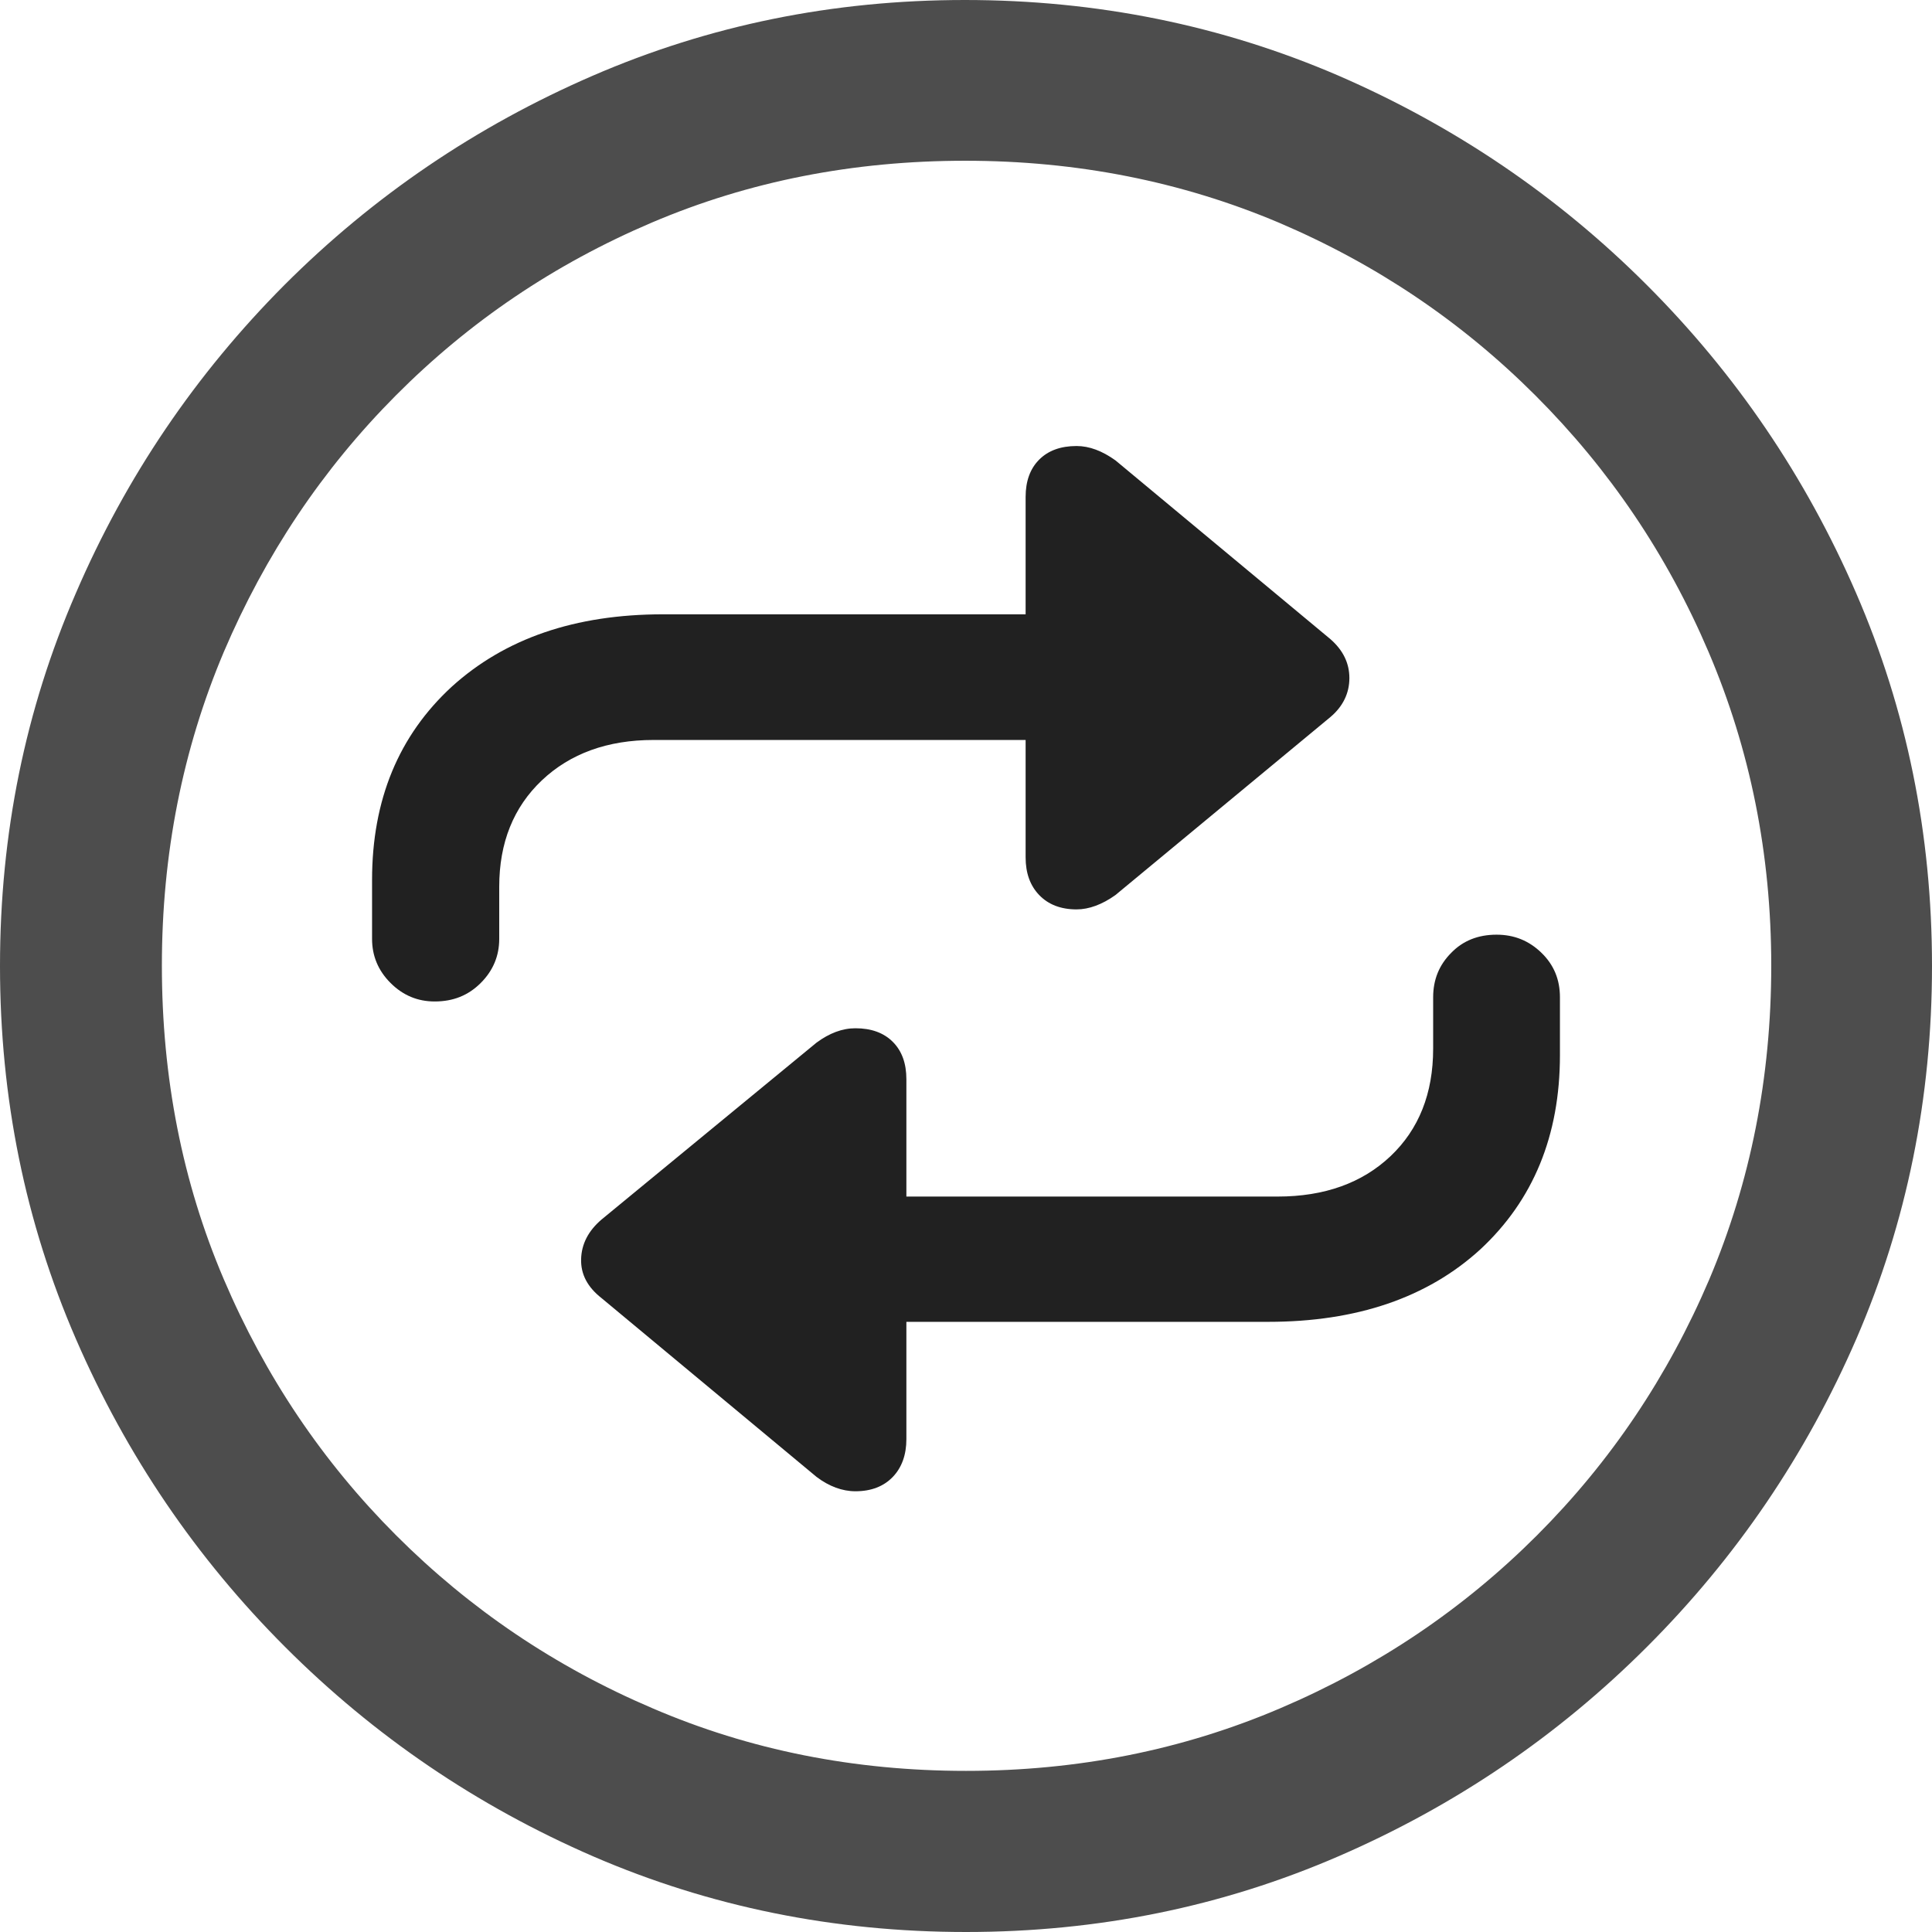 <?xml version="1.0" ?><!-- Generator: Adobe Illustrator 25.0.0, SVG Export Plug-In . SVG Version: 6.00 Build 0)  --><svg xmlns="http://www.w3.org/2000/svg" xmlns:xlink="http://www.w3.org/1999/xlink" version="1.1" id="Layer_1" x="0px" y="0px" viewBox="0 0 512 512" style="enable-background:new 0 0 512 512;" xml:space="preserve">
<path d="M256,512c35,0,67.9-6.7,98.8-20.1c30.9-13.4,58.1-31.9,81.7-55.5c23.6-23.6,42.1-50.8,55.5-81.7  C505.3,323.9,512,291,512,256s-6.7-67.9-20.1-98.8c-13.4-30.9-31.9-58.1-55.5-81.7c-23.6-23.6-50.9-42.1-81.8-55.5  C323.7,6.7,290.7,0,255.7,0S187.9,6.7,157,20.1C126.1,33.5,98.9,52,75.4,75.5c-23.5,23.6-42,50.8-55.3,81.7C6.7,188.1,0,221,0,256  s6.7,67.9,20.1,98.8c13.4,30.9,31.9,58.1,55.5,81.7c23.6,23.6,50.8,42.1,81.7,55.5C188.1,505.3,221,512,256,512z M256,469.3  c-29.6,0-57.3-5.5-83.1-16.6c-25.8-11-48.4-26.3-67.9-45.8c-19.5-19.5-34.7-42.1-45.7-67.9c-11-25.8-16.4-53.5-16.4-83.1  c0-29.6,5.5-57.3,16.4-83.1c11-25.8,26.1-48.4,45.6-68s42-34.8,67.8-45.8c25.8-11,53.5-16.4,83.1-16.4c29.6,0,57.3,5.5,83.1,16.4  c25.8,11,48.4,26.2,68,45.8c19.6,19.6,34.9,42.2,45.9,68c11,25.8,16.6,53.5,16.6,83.1c0,29.6-5.5,57.3-16.4,83.1  c-11,25.8-26.2,48.4-45.7,67.9c-19.5,19.5-42.2,34.8-68,45.8C313.3,463.8,285.6,469.3,256,469.3z" class="hierarchical-0:secondary SFSymbolsPreview4D4D4D" style="fill: #4D4D4D;"/>
<path d="M413.4,279.6v-15.3c0-4.7-1.6-8.6-4.9-11.8c-3.3-3.2-7.2-4.8-11.9-4.8c-4.9,0-8.9,1.6-12,4.8c-3.2,3.2-4.8,7.1-4.8,11.8  v13.6c0,11.9-3.8,21.4-11.3,28.5c-7.5,7.1-17.5,10.7-29.9,10.7h-98.4v-31.1c0-4.2-1.2-7.5-3.6-9.9c-2.4-2.4-5.7-3.6-9.9-3.6  c-3.5,0-6.9,1.3-10.3,3.8l-57,46.9c-3.5,3-5.3,6.5-5.4,10.5c-0.1,4,1.7,7.4,5.4,10.3l57,47.4c3.3,2.5,6.8,3.8,10.3,3.8  c4.2,0,7.5-1.3,9.9-3.8c2.4-2.5,3.6-5.9,3.6-10v-31.1h95.9c23.4,0,42.2-6.4,56.2-19.2C406.3,318.1,413.4,301,413.4,279.6z   M98.6,233.2v15.6c0,4.5,1.6,8.4,4.9,11.7c3.3,3.3,7.2,4.9,11.7,4.9c4.9,0,8.9-1.6,12.2-4.9c3.3-3.3,4.9-7.2,4.9-11.7v-13.8  c0-11.7,3.8-21.1,11.3-28.2c7.5-7.1,17.4-10.7,29.6-10.7h98.6v31.1c0,4.2,1.2,7.5,3.6,10c2.4,2.5,5.7,3.8,9.9,3.8  c3.3,0,6.8-1.3,10.3-3.8l57-47.2c3.3-2.8,5-6.3,5-10.3c0-4-1.7-7.4-5-10.3l-57-47.4c-3.5-2.5-6.9-3.8-10.3-3.8  c-4.2,0-7.5,1.2-9.9,3.6c-2.4,2.4-3.6,5.7-3.6,9.9v31.1h-96.1c-23.3,0-41.9,6.4-56,19.2C105.7,194.9,98.6,211.9,98.6,233.2z" class="hierarchical-1:primary SFSymbolsPreview212121" style="fill: #212121;"/>
</svg>